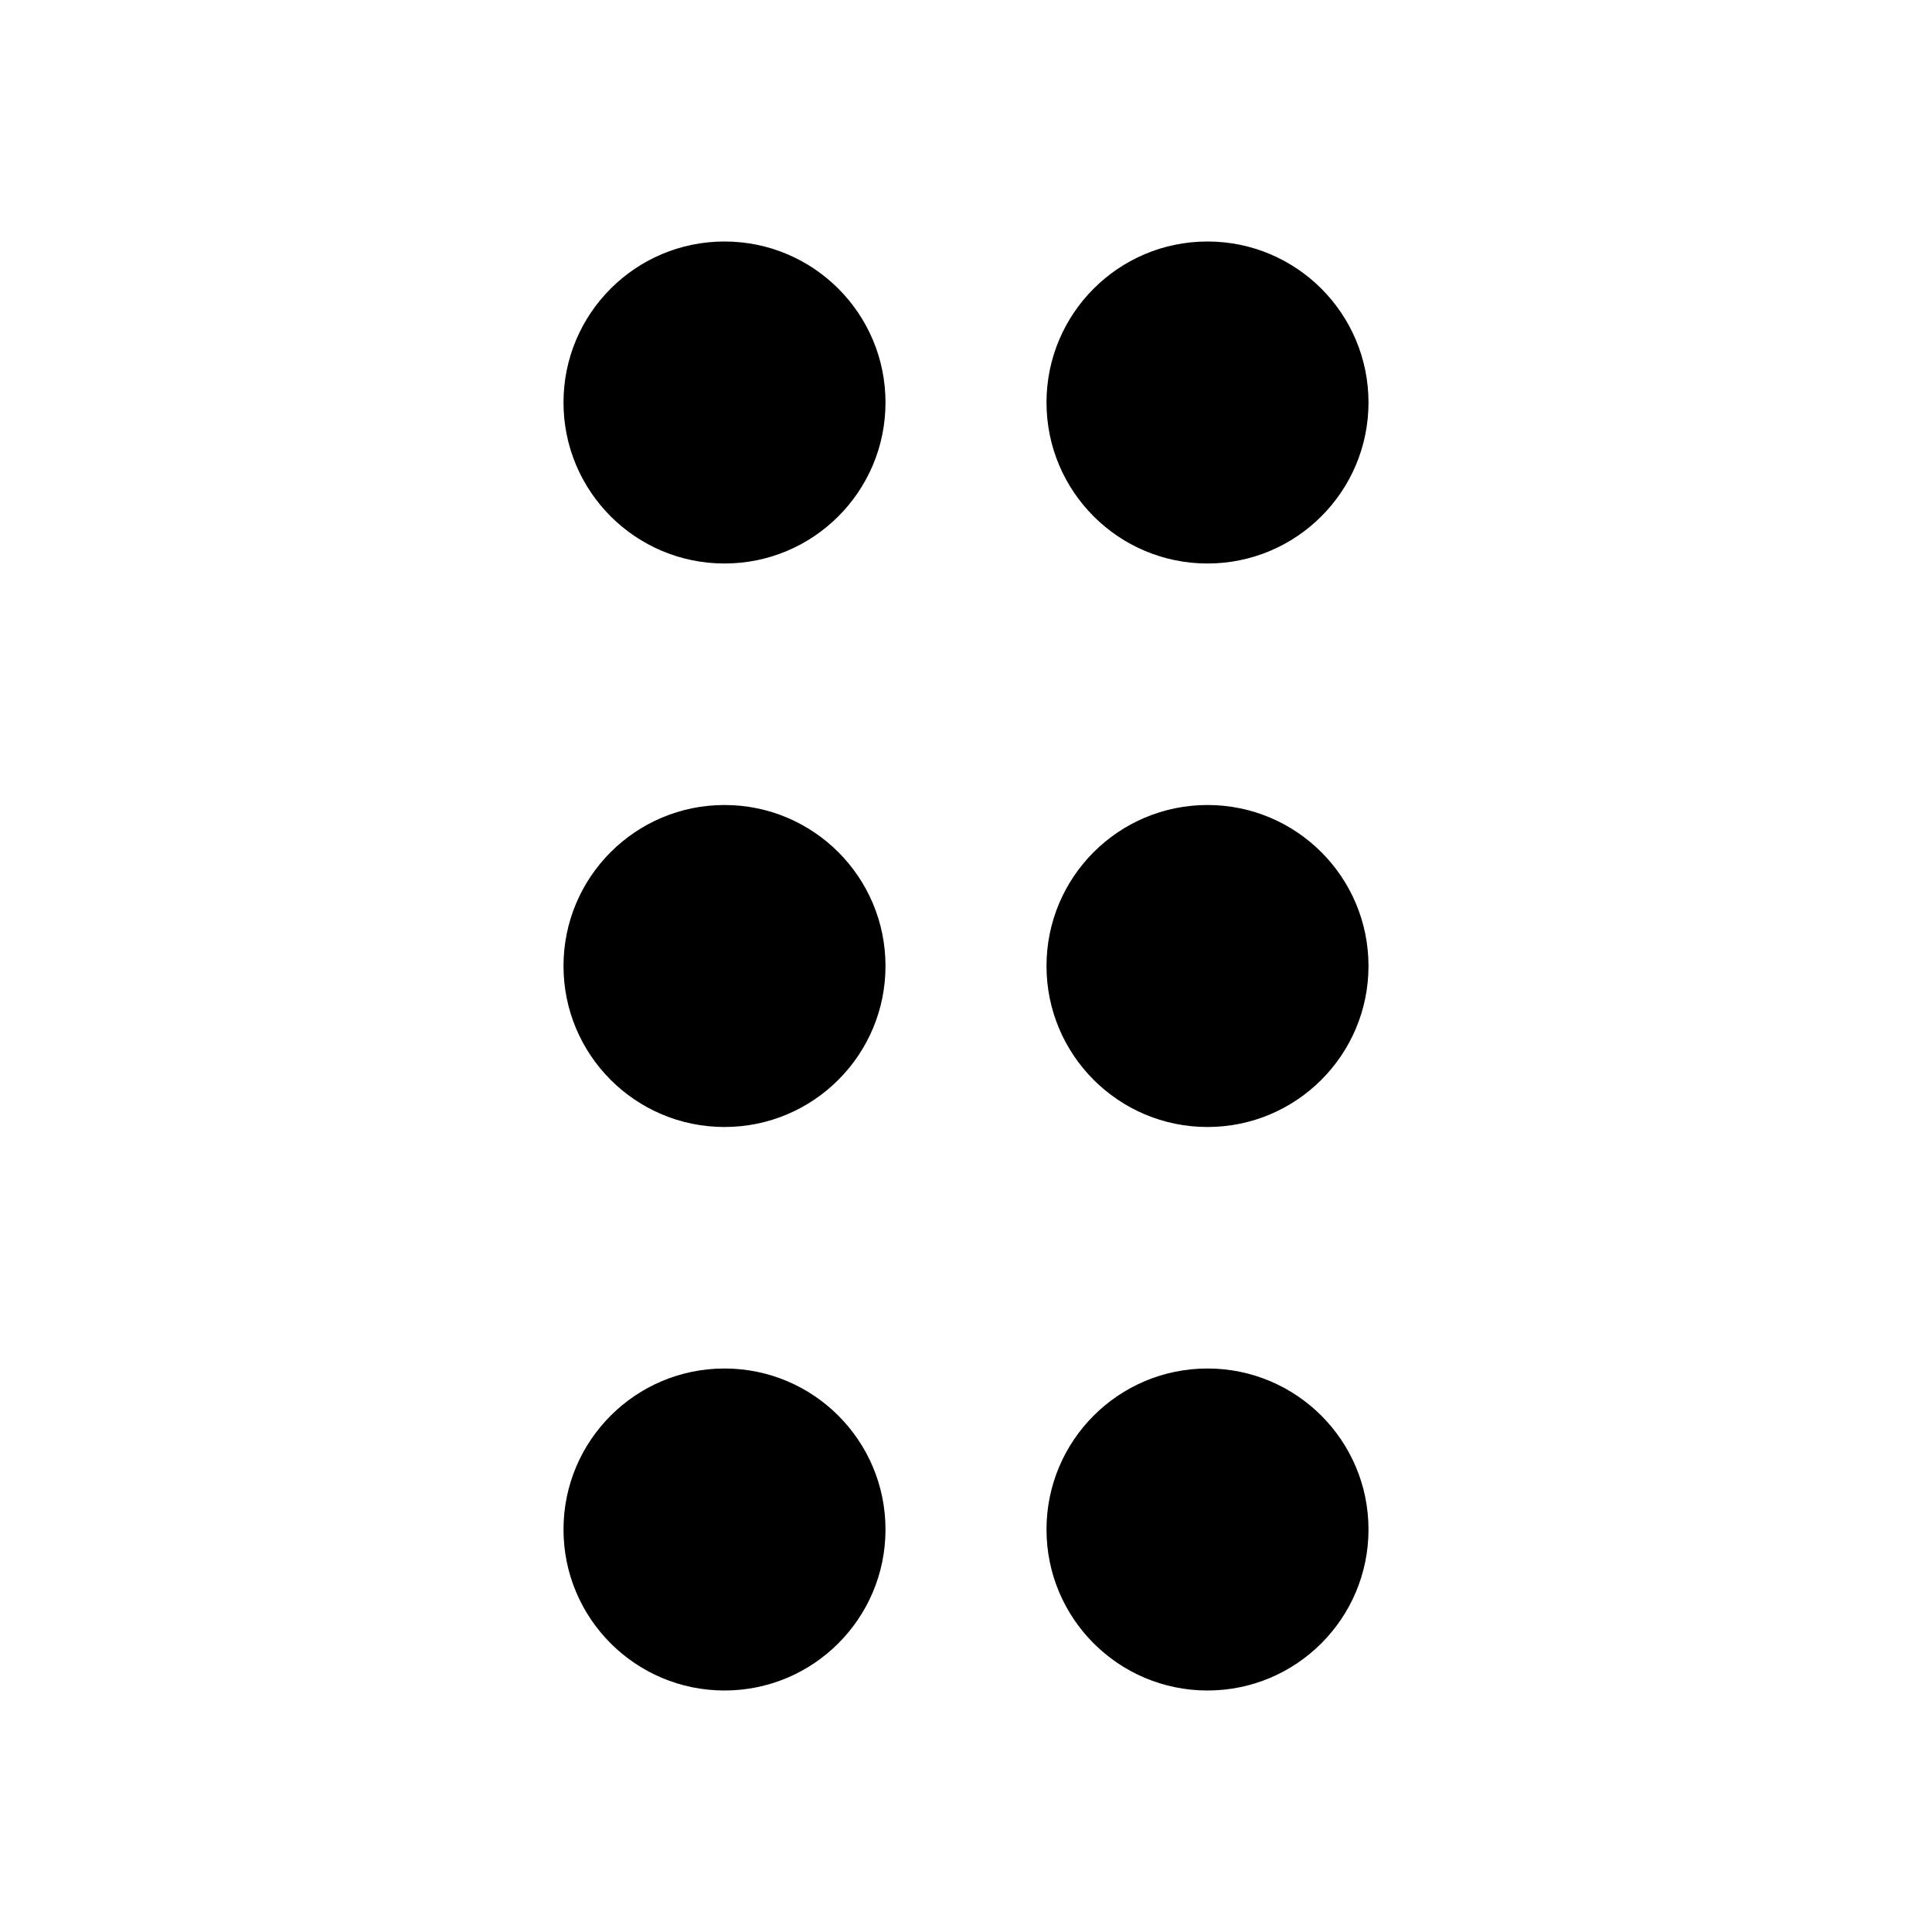 <svg viewBox="0 0 24 24" fill="none" xmlns="http://www.w3.org/2000/svg">
<circle cx="9" cy="5" r="2" fill="currentColor"/>
<circle cx="9" cy="12" r="2" fill="currentColor"/>
<circle cx="9" cy="19" r="2" fill="currentColor"/>
<circle cx="15" cy="5" r="2" fill="currentColor"/>
<circle cx="15" cy="12" r="2" fill="currentColor"/>
<circle cx="15" cy="19" r="2" fill="currentColor"/>
</svg>
